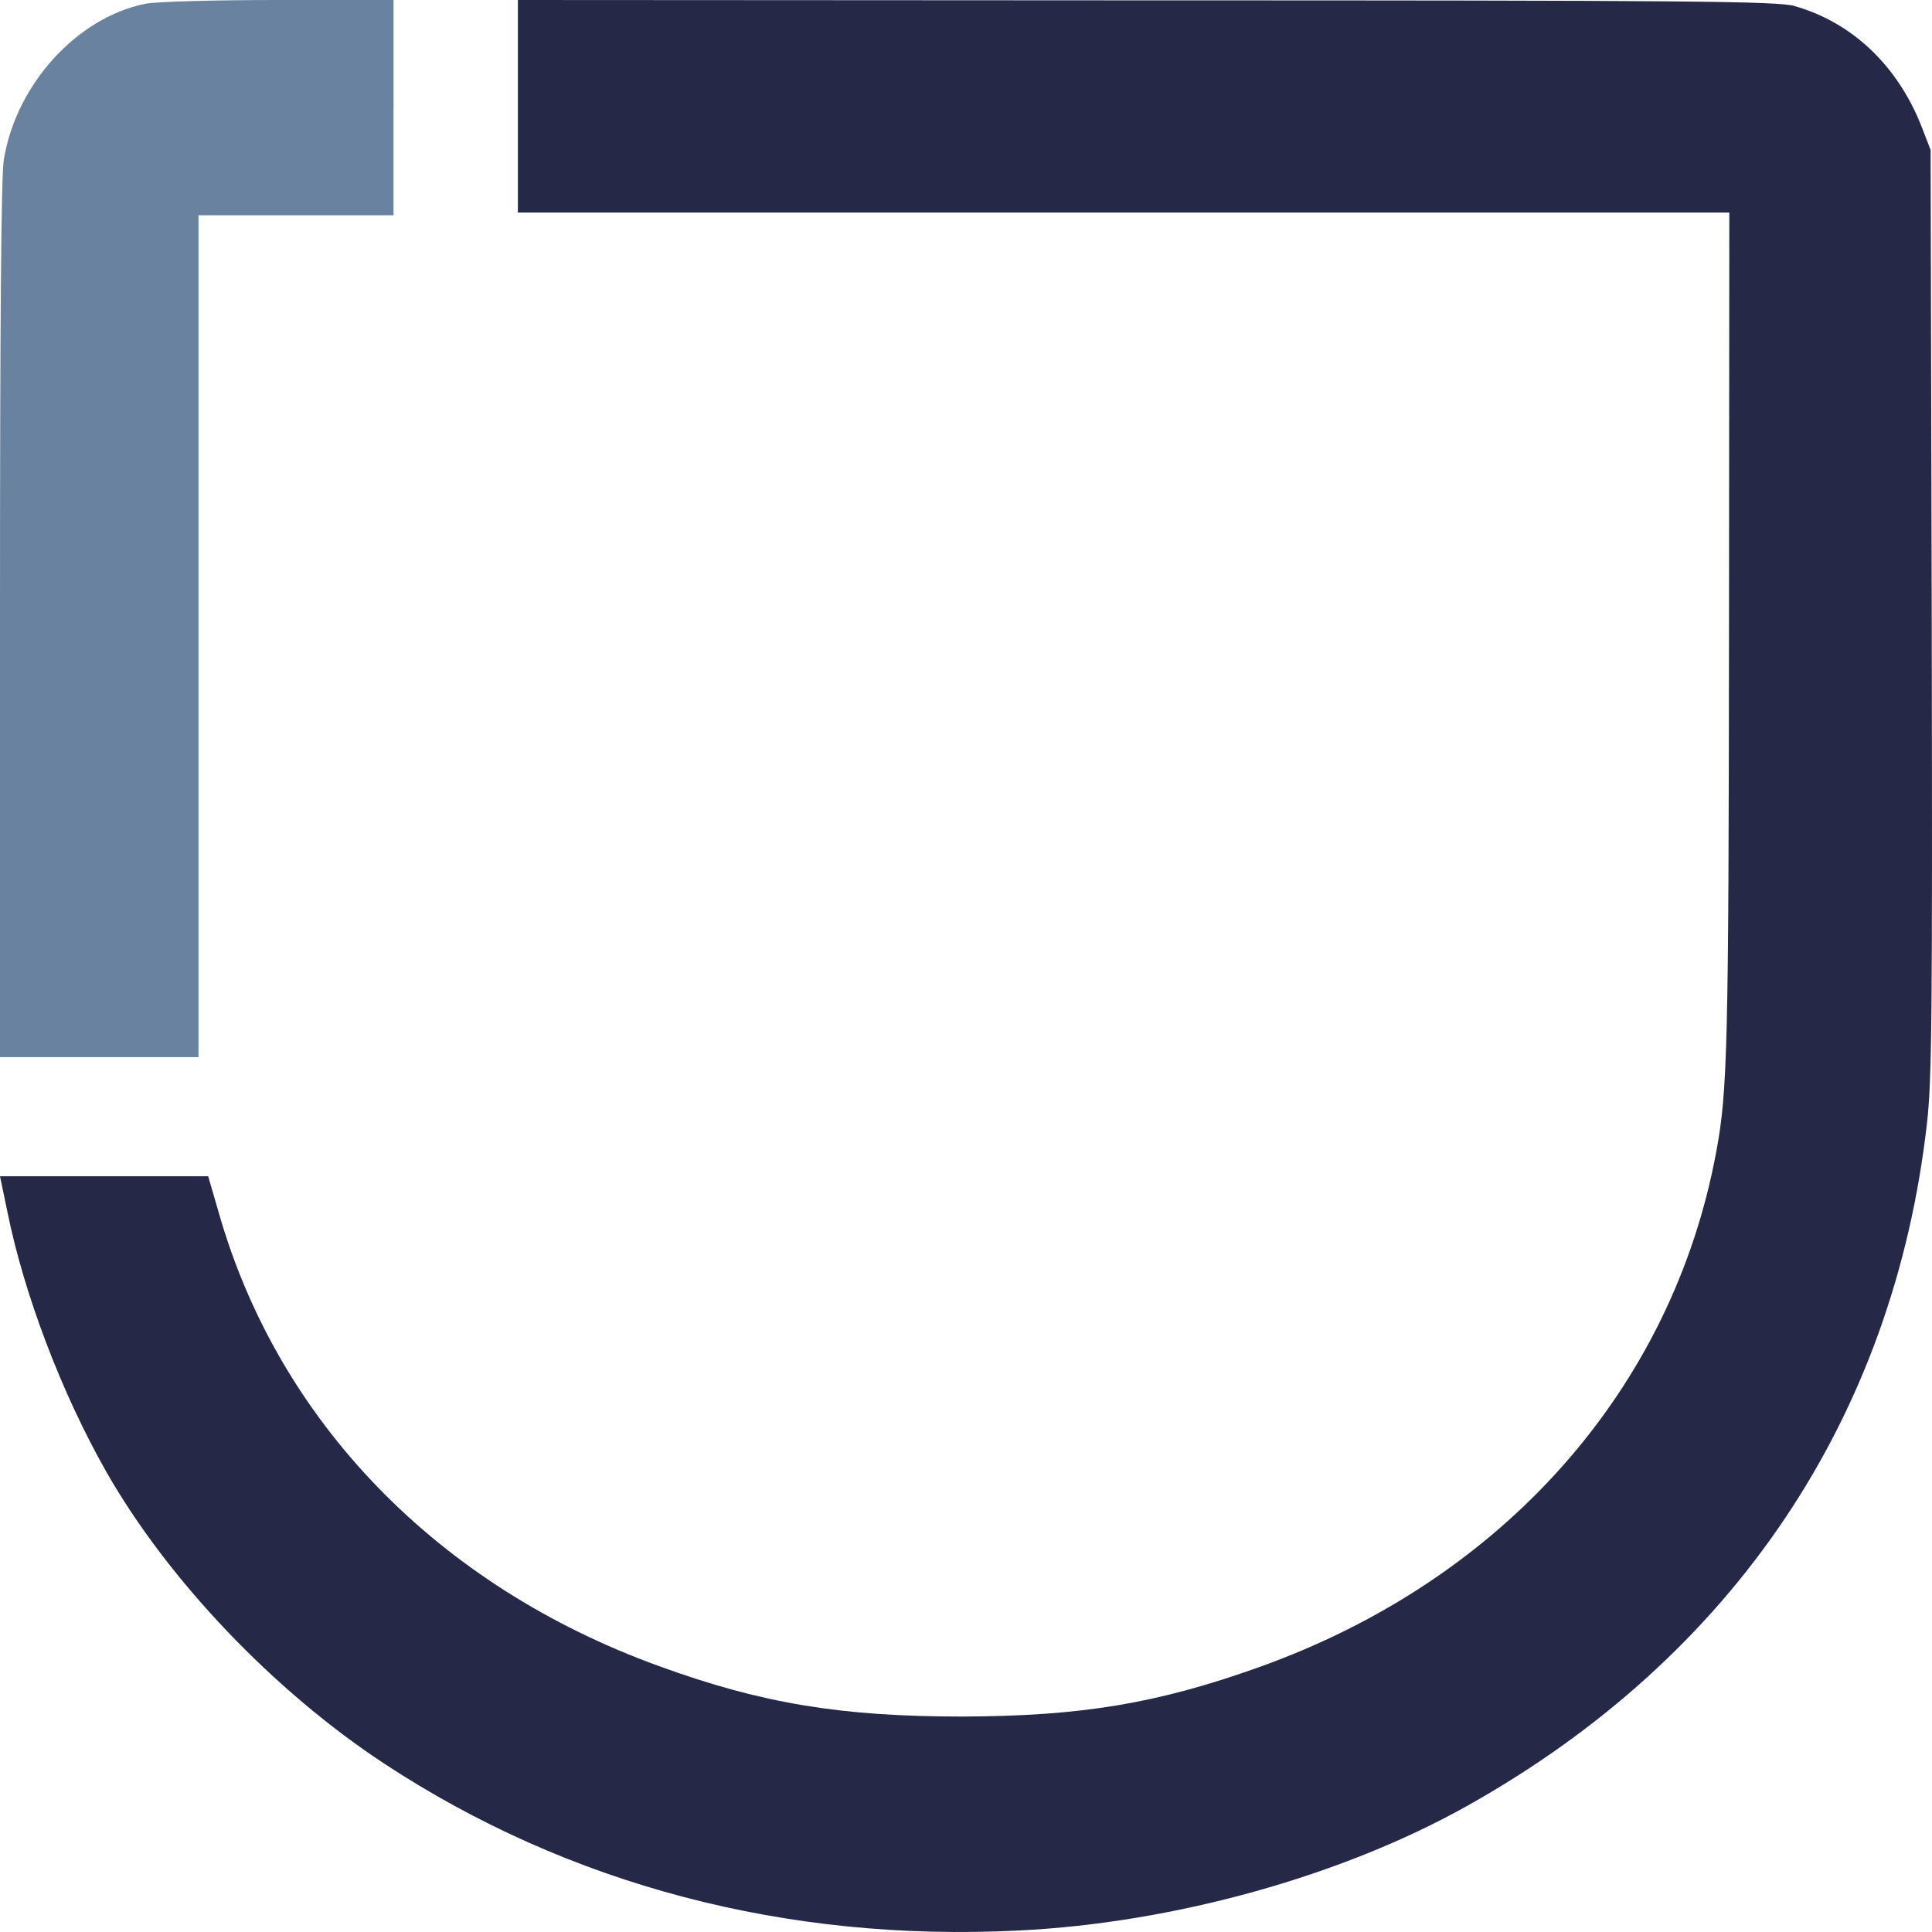 <svg width="54" height="54" viewBox="0 0 54 54" fill="none" xmlns="http://www.w3.org/2000/svg">
<path fill-rule="evenodd" clip-rule="evenodd" d="M50.16 0.17C51.772 0.627 53.059 1.846 53.727 3.585L53.961 4.191L53.992 17.075C54.013 28.315 54.001 30.139 53.86 31.391C52.928 39.632 48.457 46.291 41.036 50.459C37.529 52.432 32.814 53.746 28.477 53.958C21.979 54.287 15.896 52.684 10.735 49.291C7.643 47.255 4.693 44.158 2.971 41.136C1.724 38.942 0.67 36.174 0.203 33.852L0 32.876H2.909H5.818L6.102 33.852C7.764 39.728 12.235 44.33 18.419 46.568C21.297 47.618 23.529 47.978 26.893 47.978C30.208 47.968 32.337 47.618 35.187 46.599C42.019 44.16 46.743 38.827 47.971 32.187C48.285 30.5 48.316 29.25 48.326 17.68L48.335 5.94H31.405H14.475V2.97V0L32.032 0.01C47.137 0.01 49.681 0.031 50.158 0.168L50.16 0.17Z" fill="#252947"/>
<path fill-rule="evenodd" clip-rule="evenodd" d="M10.998 3.007V6.017H8.273H5.548V17.782V29.547H2.774H0V17.319C0 9.058 0.03 4.877 0.109 4.448C0.457 2.354 2.151 0.494 4.054 0.107C4.34 0.044 6.026 0 7.79 0H11V3.009L10.998 3.007Z" fill="#6882A0"/>
</svg>
